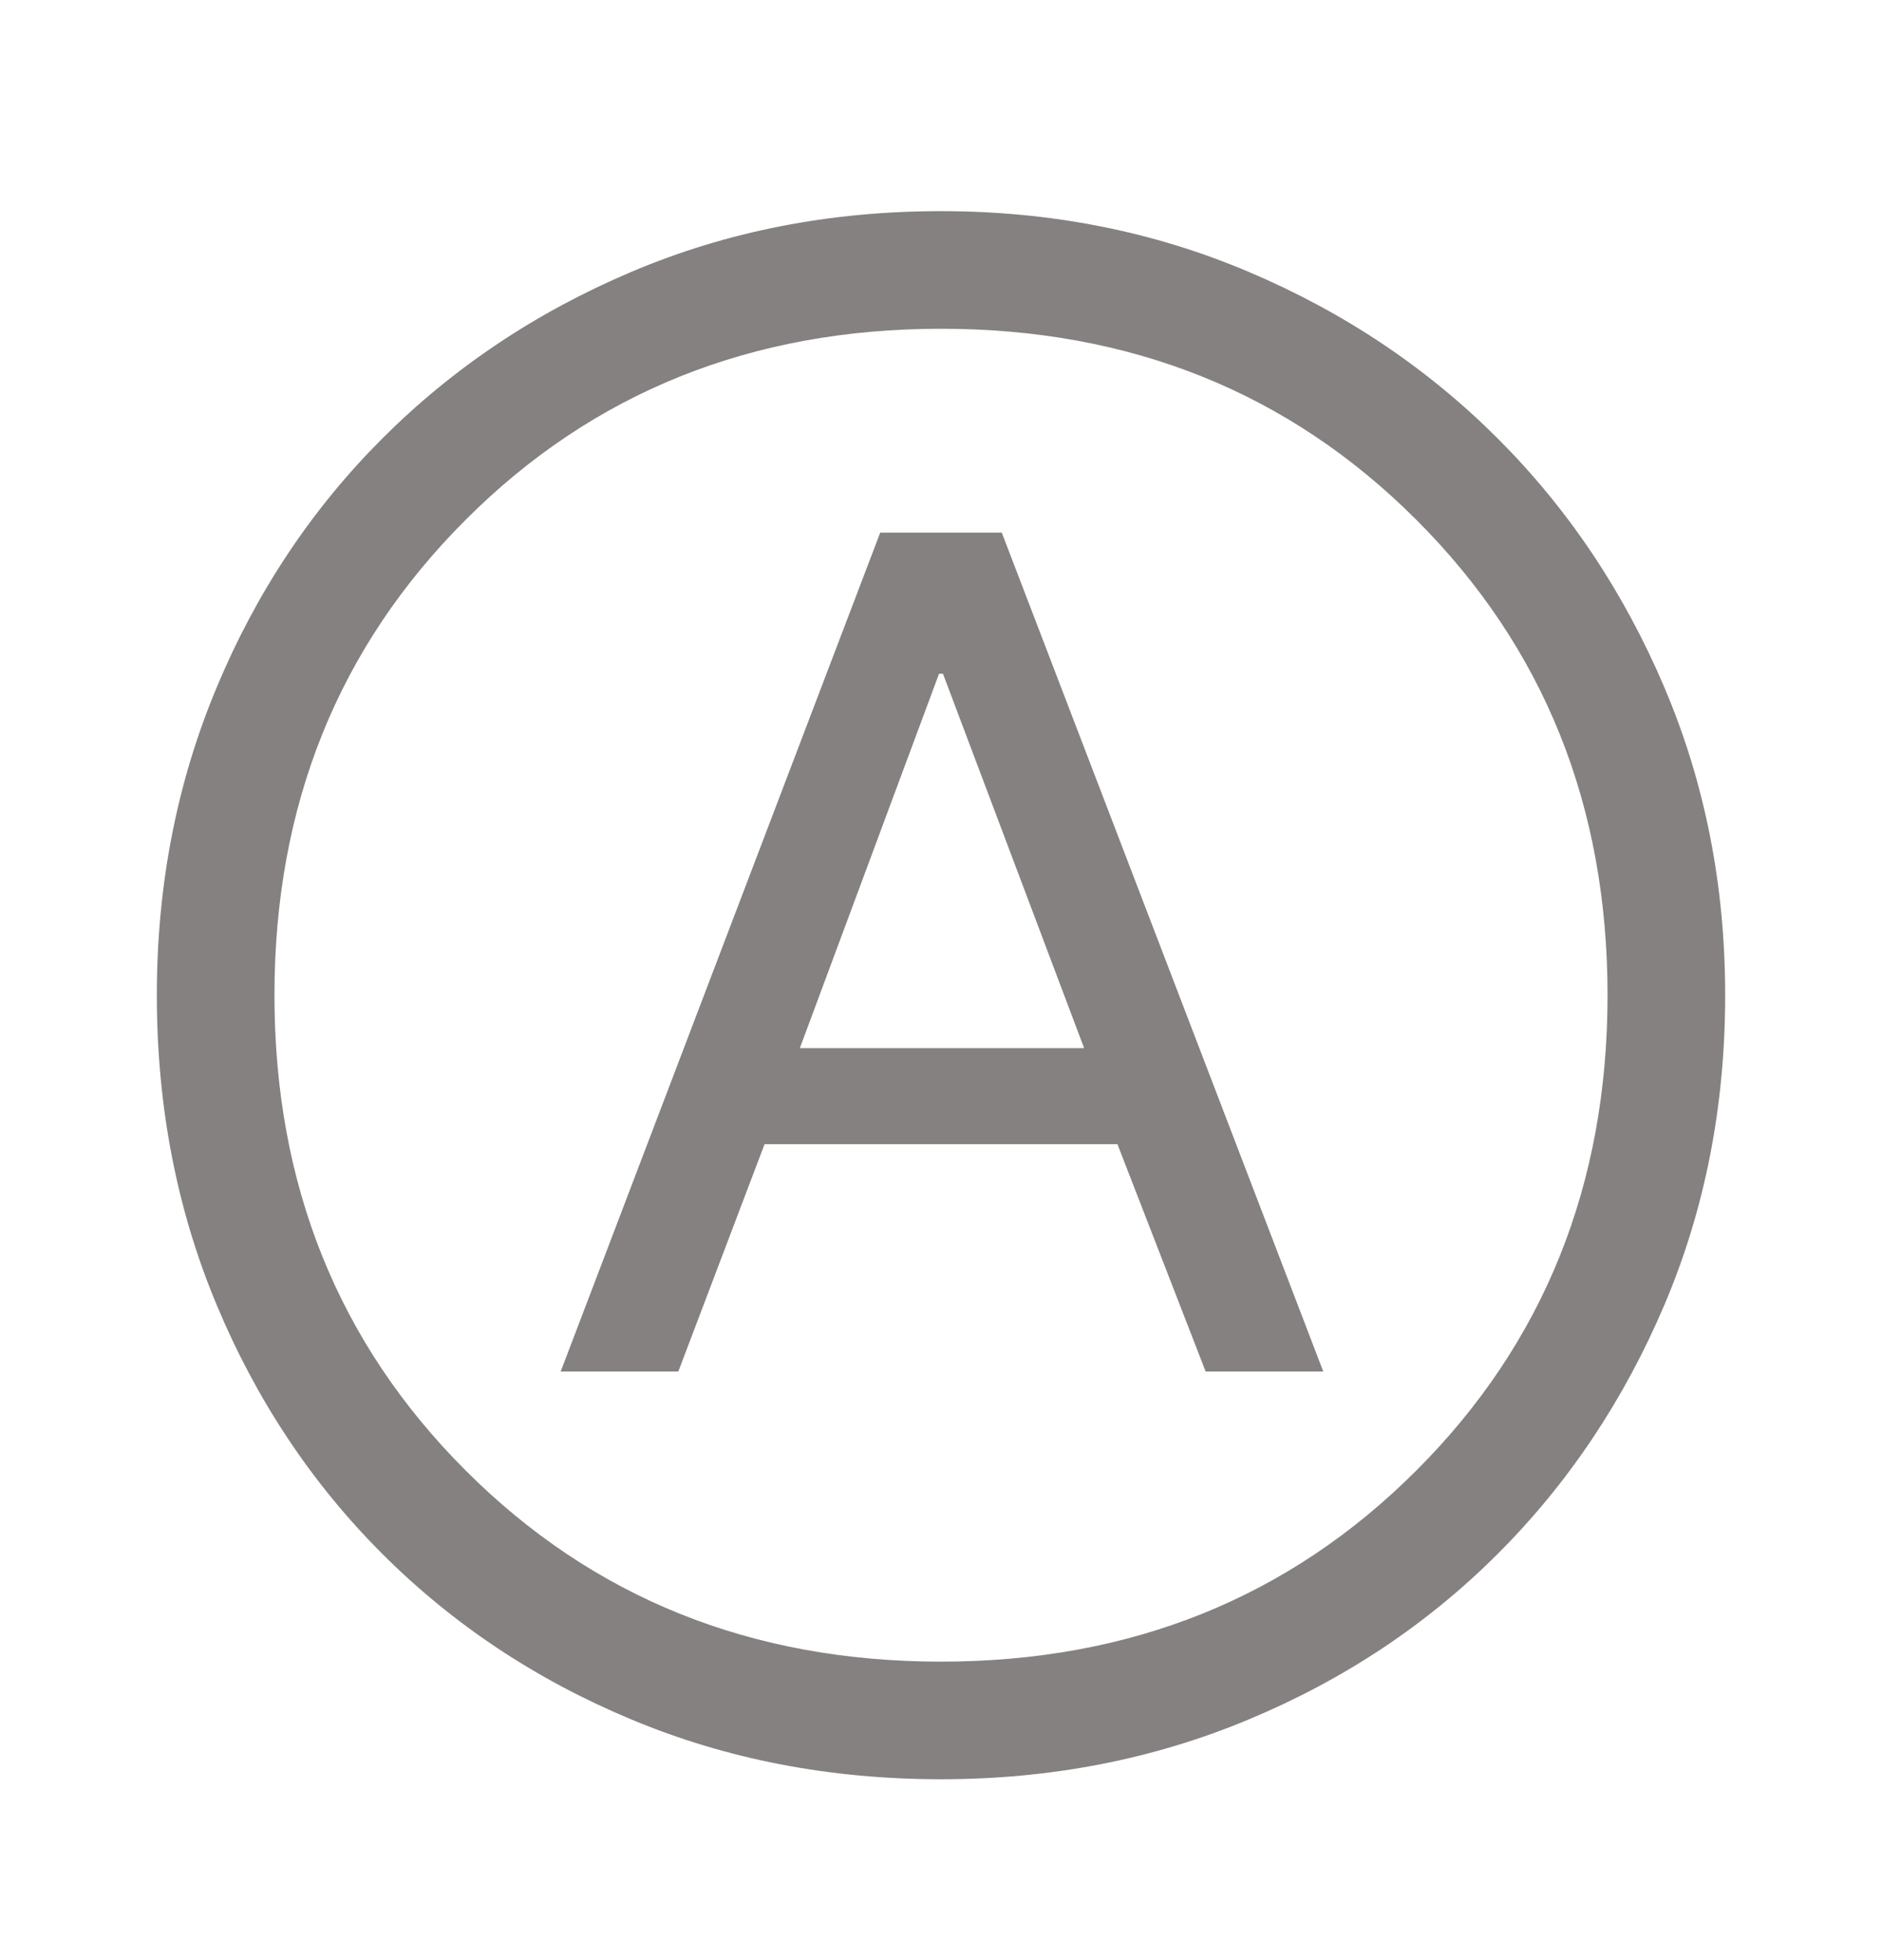 <svg width="24" height="25" viewBox="0 0 24 25" fill="none" xmlns="http://www.w3.org/2000/svg">
<path d="M7.15 17.493H8.65L9.75 14.593H14.25L15.375 17.493H16.875L12.775 6.793H11.225L7.15 17.493ZM10.2 13.368L11.975 8.593H12.025L13.825 13.368H10.2ZM12 22.693C10.583 22.693 9.267 22.439 8.05 21.93C6.833 21.422 5.775 20.718 4.875 19.818C3.975 18.918 3.271 17.859 2.763 16.643C2.254 15.426 2 14.109 2 12.693C2 11.293 2.254 9.984 2.763 8.768C3.271 7.551 3.975 6.493 4.875 5.593C5.775 4.693 6.833 3.984 8.05 3.468C9.267 2.951 10.583 2.693 12 2.693C13.4 2.693 14.708 2.951 15.925 3.468C17.142 3.984 18.2 4.693 19.1 5.593C20 6.493 20.708 7.551 21.225 8.768C21.742 9.984 22 11.293 22 12.693C22 14.109 21.742 15.426 21.225 16.643C20.708 17.859 20 18.918 19.1 19.818C18.2 20.718 17.142 21.422 15.925 21.93C14.708 22.439 13.4 22.693 12 22.693ZM12 21.193C14.417 21.193 16.438 20.38 18.062 18.755C19.688 17.13 20.5 15.109 20.5 12.693C20.5 10.276 19.688 8.255 18.062 6.63C16.438 5.005 14.417 4.193 12 4.193C9.583 4.193 7.562 5.005 5.938 6.63C4.312 8.255 3.5 10.276 3.5 12.693C3.5 15.109 4.312 17.13 5.938 18.755C7.562 20.38 9.583 21.193 12 21.193Z" fill="#858181"/>
</svg>
